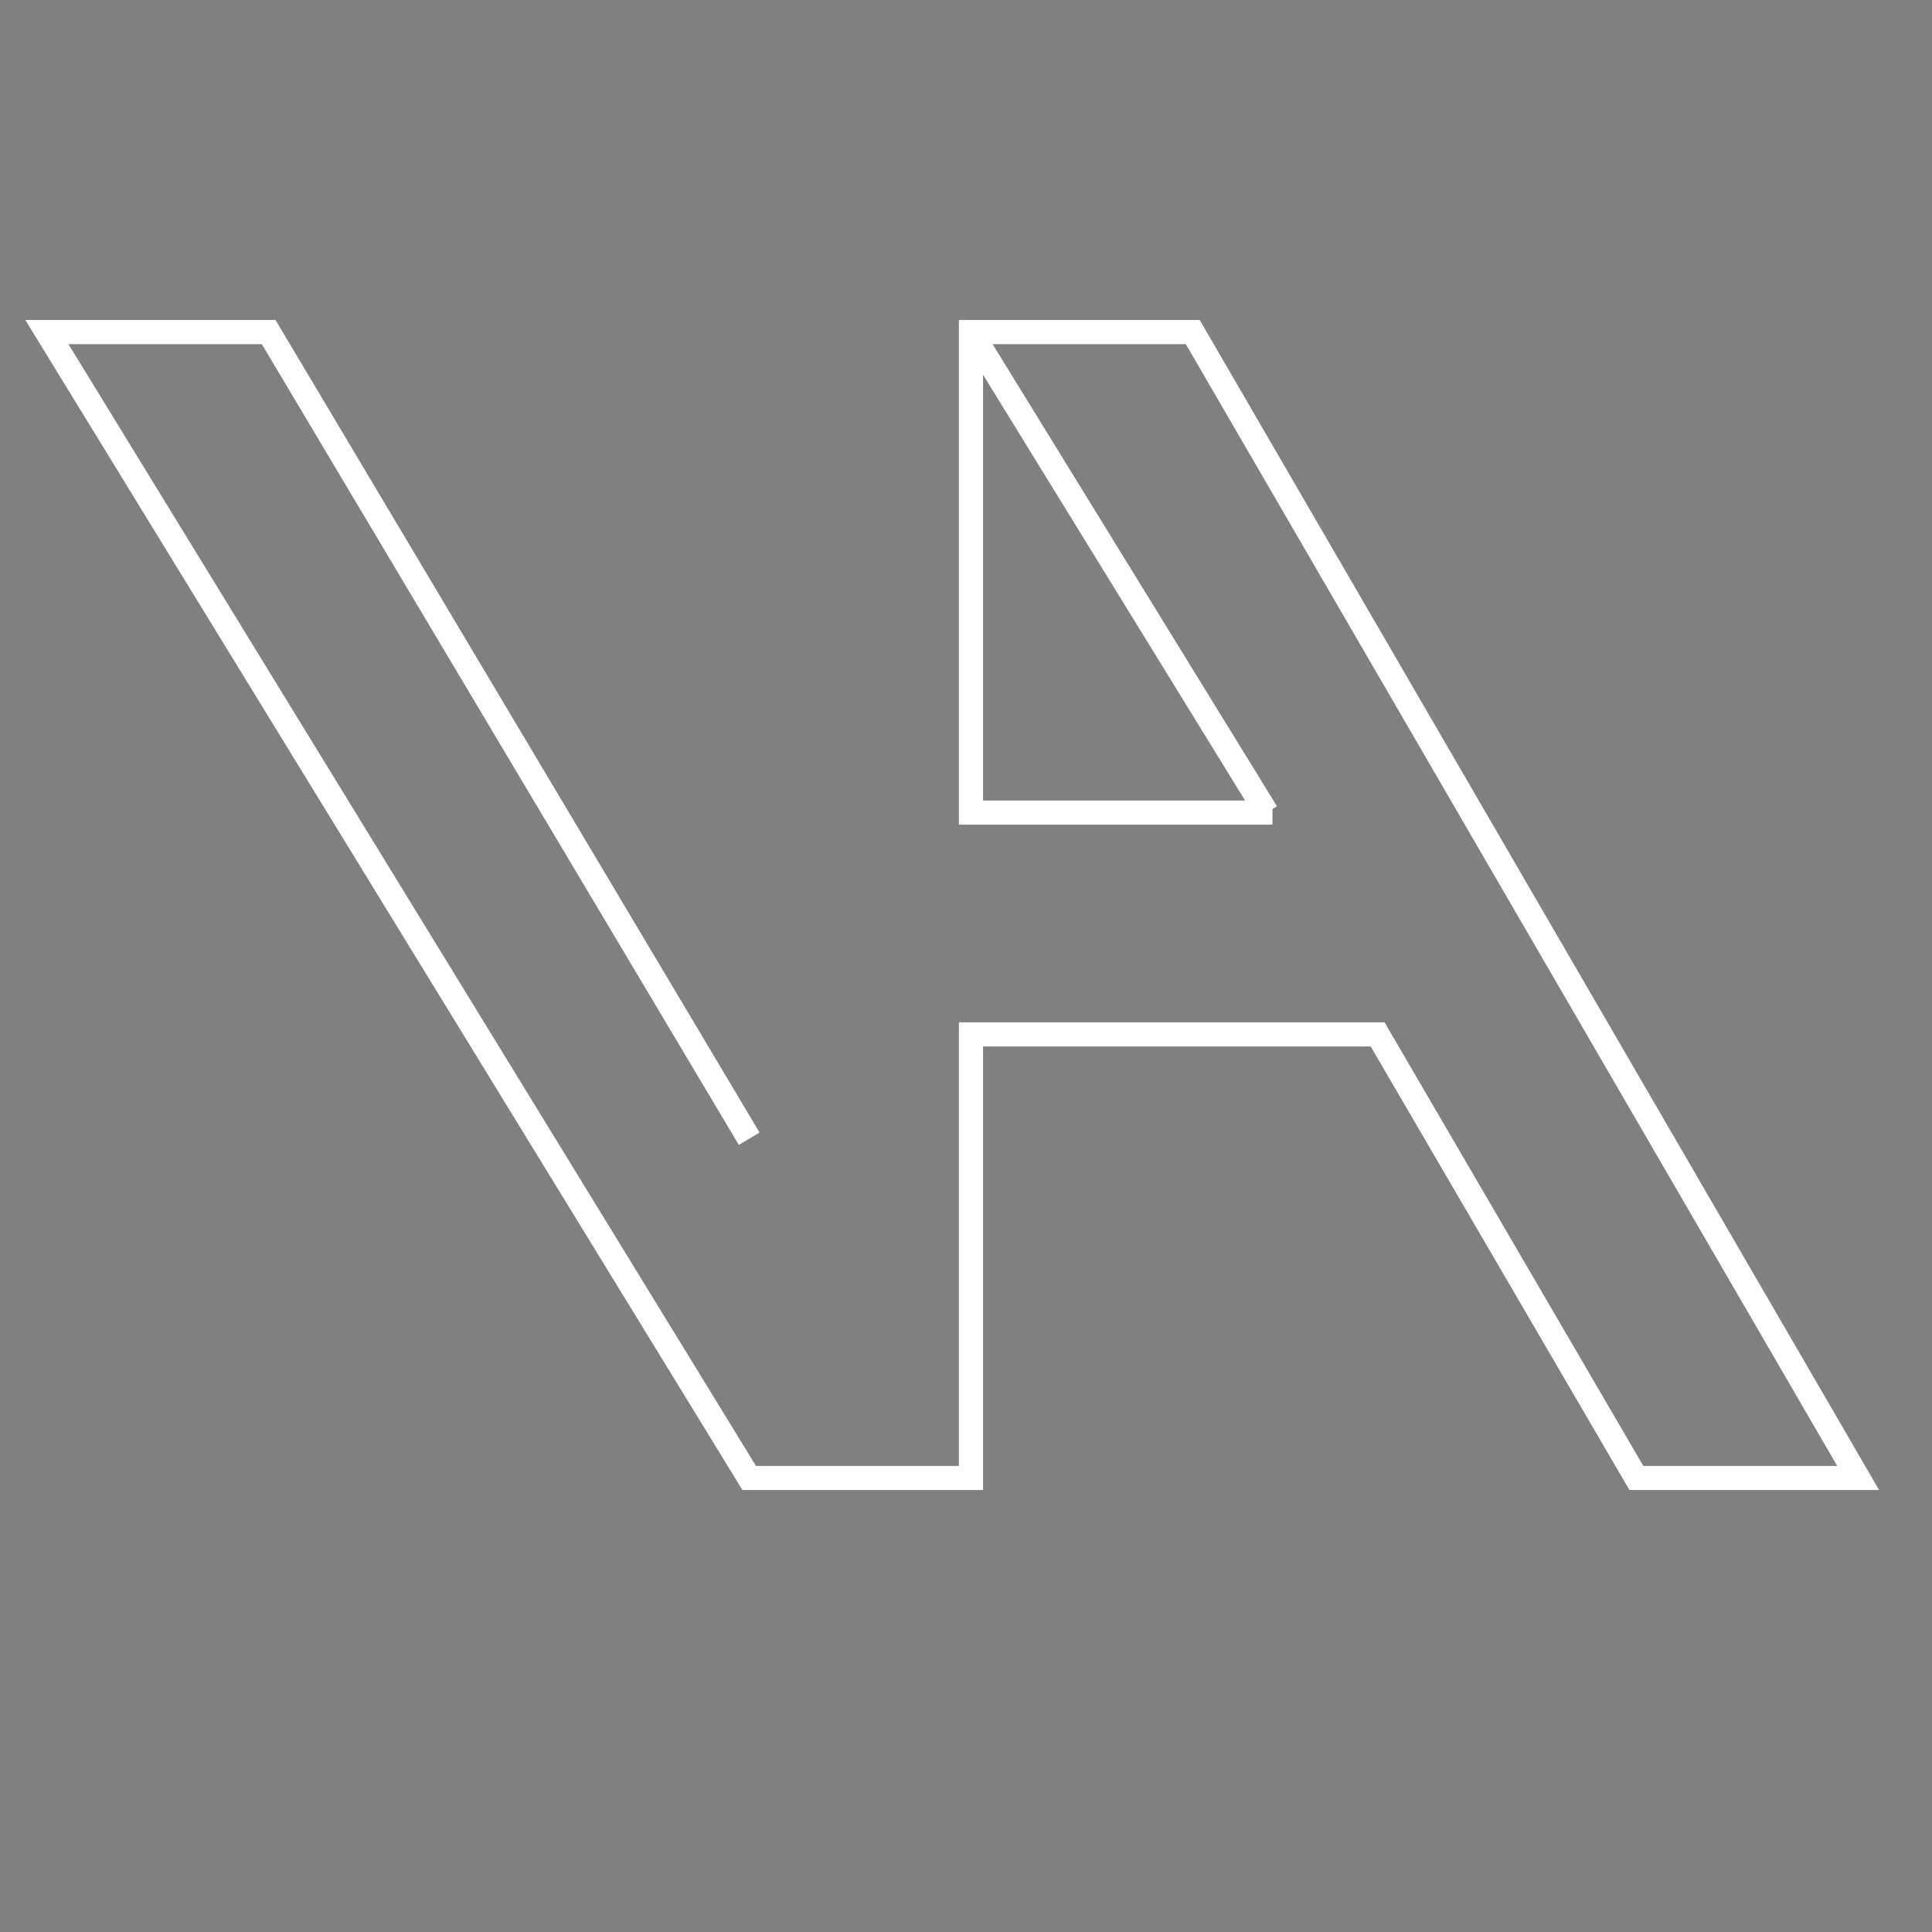 <?xml version="1.0" encoding="UTF-8" standalone="no"?>
<!DOCTYPE svg PUBLIC "-//W3C//DTD SVG 1.1//EN" "http://www.w3.org/Graphics/SVG/1.1/DTD/svg11.dtd">
<svg version="1.1" xmlns="http://www.w3.org/2000/svg" xmlns:xlink="http://www.w3.org/1999/xlink" preserveAspectRatio="xMidYMid meet" viewBox="0 0 640 640" width="640" height="640"><rect x="0" y="0" width="640" height="640" fill="#808080" stroke="none"/><defs><path d="M45.32 673.77C43.38 675.86 36.72 664.41 137.31 832.05C202.38 940.49 230.38 986.84 231.07 987.24C231.89 987.74 235.35 987.82 263.89 987.82C266.01 987.82 276.63 987.82 295.74 987.82C296.54 987.12 296.98 986.74 297.07 986.66C299.23 984.76 299.88 982.49 298.84 980.47C298.37 979.57 298.3 972.27 298.3 922.1C298.3 918.27 298.3 899.15 298.3 864.73L350.77 864.73L403.21 864.73C425.1 901.25 437.27 921.53 439.7 925.59C459.78 959.06 476.63 986.74 477.09 987.13C477.96 987.78 479 987.82 509.99 987.82C512.13 987.82 522.8 987.82 542.02 987.82C542.75 987.08 543.16 986.67 543.24 986.59C544.18 985.66 544.47 985.08 544.47 984.07C544.47 982.99 529.14 957.26 451.79 828.31C382.05 711.95 358.87 673.59 358 672.98C357.93 672.92 357.54 672.66 356.85 672.19L324.82 672.26L292.83 672.36L291.78 673.55L290.74 674.7L290.74 738.26L290.74 801.82C291.39 802.47 291.75 802.83 291.82 802.9C292.86 803.91 293.01 803.94 294.81 803.73C295.81 803.58 313.34 803.4 333.75 803.33C336.22 803.32 348.57 803.29 370.82 803.22C371.31 802.62 371.59 802.28 371.64 802.22C373.41 800.06 375.06 803.04 336.88 739.41C317.44 707.02 301.54 680.43 301.54 680.32C301.54 680.21 313.34 680.1 327.77 680.1C329.52 680.1 338.25 680.1 353.97 680.1C407.7 769.65 437.55 819.4 443.52 829.35C492.79 911.48 533.31 979 533.6 979.47C533.63 979.52 533.8 979.78 534.1 980.26L507.72 980.19L481.31 980.08C459.15 943.15 446.84 922.64 444.38 918.53C417.24 873.33 407.17 856.81 406.41 856.38C405.08 855.55 404.22 855.55 402.56 856.45C401.26 857.17 400.54 857.17 349.33 857.17C304.99 857.14 297.25 857.06 296.5 856.63C294.63 855.55 291.96 856.27 291.17 858.07C290.85 858.79 290.74 873.15 290.74 918.57C290.74 922.54 290.74 942.4 290.74 978.13L289.95 979.18L289.16 980.26C273.05 980.26 264.1 980.26 262.31 980.26C237.15 980.26 235.39 980.22 234.88 979.61C234.59 979.29 194 911.73 144.69 829.53C138.71 819.57 108.83 769.76 55.04 680.1L81.38 680.1L107.73 680.1C145.52 743.09 166.51 778.09 170.71 785.08C218.43 864.62 233.95 890.21 234.77 890.71C237.04 892.15 240.35 890.32 240.35 887.62C240.35 886.65 227.9 865.63 177.15 781.02C142.39 723.04 113.74 675.14 113.45 674.6C113.16 674.06 112.41 673.26 111.76 672.9C110.64 672.22 109.74 672.19 79.12 672.22C61.81 672.22 47.3 672.36 46.91 672.54C46.51 672.69 45.79 673.23 45.32 673.77ZM361.21 795.13C361.1 795.2 346.95 795.27 329.75 795.27C327.67 795.27 317.24 795.27 298.48 795.27C298.41 763.7 298.38 746.16 298.37 742.65C298.3 698.53 298.37 690.14 298.76 690.72C299.05 691.12 313.23 714.72 330.29 743.19C347.39 771.66 361.28 795.02 361.21 795.13Z" id="cYug5jHMU"></path><path d="M421.52 269.18L321.65 269.18L321.65 110L395.12 110L615.53 489.59L542.06 489.59L456.35 342.65L321.65 342.65L321.65 489.59L248.18 489.59L15.53 110L89 110L248.18 377.22" id="b1U1l8cydL"></path><path d="M321.65 110L419.61 269.18" id="a4m638dU8"></path></defs><g><g><g><use xlink:href="#cYug5jHMU" opacity="1" fill="#000000" fill-opacity="1"></use><g><use xlink:href="#cYug5jHMU" opacity="1" fill-opacity="0" stroke="#000000" stroke-width="8" stroke-opacity="0"></use></g></g><g><g><use xlink:href="#b1U1l8cydL" opacity="1" fill-opacity="0" stroke="#ffffff" stroke-width="8" stroke-opacity="1"></use></g></g><g><g><use xlink:href="#a4m638dU8" opacity="1" fill-opacity="0" stroke="#ffffff" stroke-width="8" stroke-opacity="1"></use></g></g></g></g></svg>